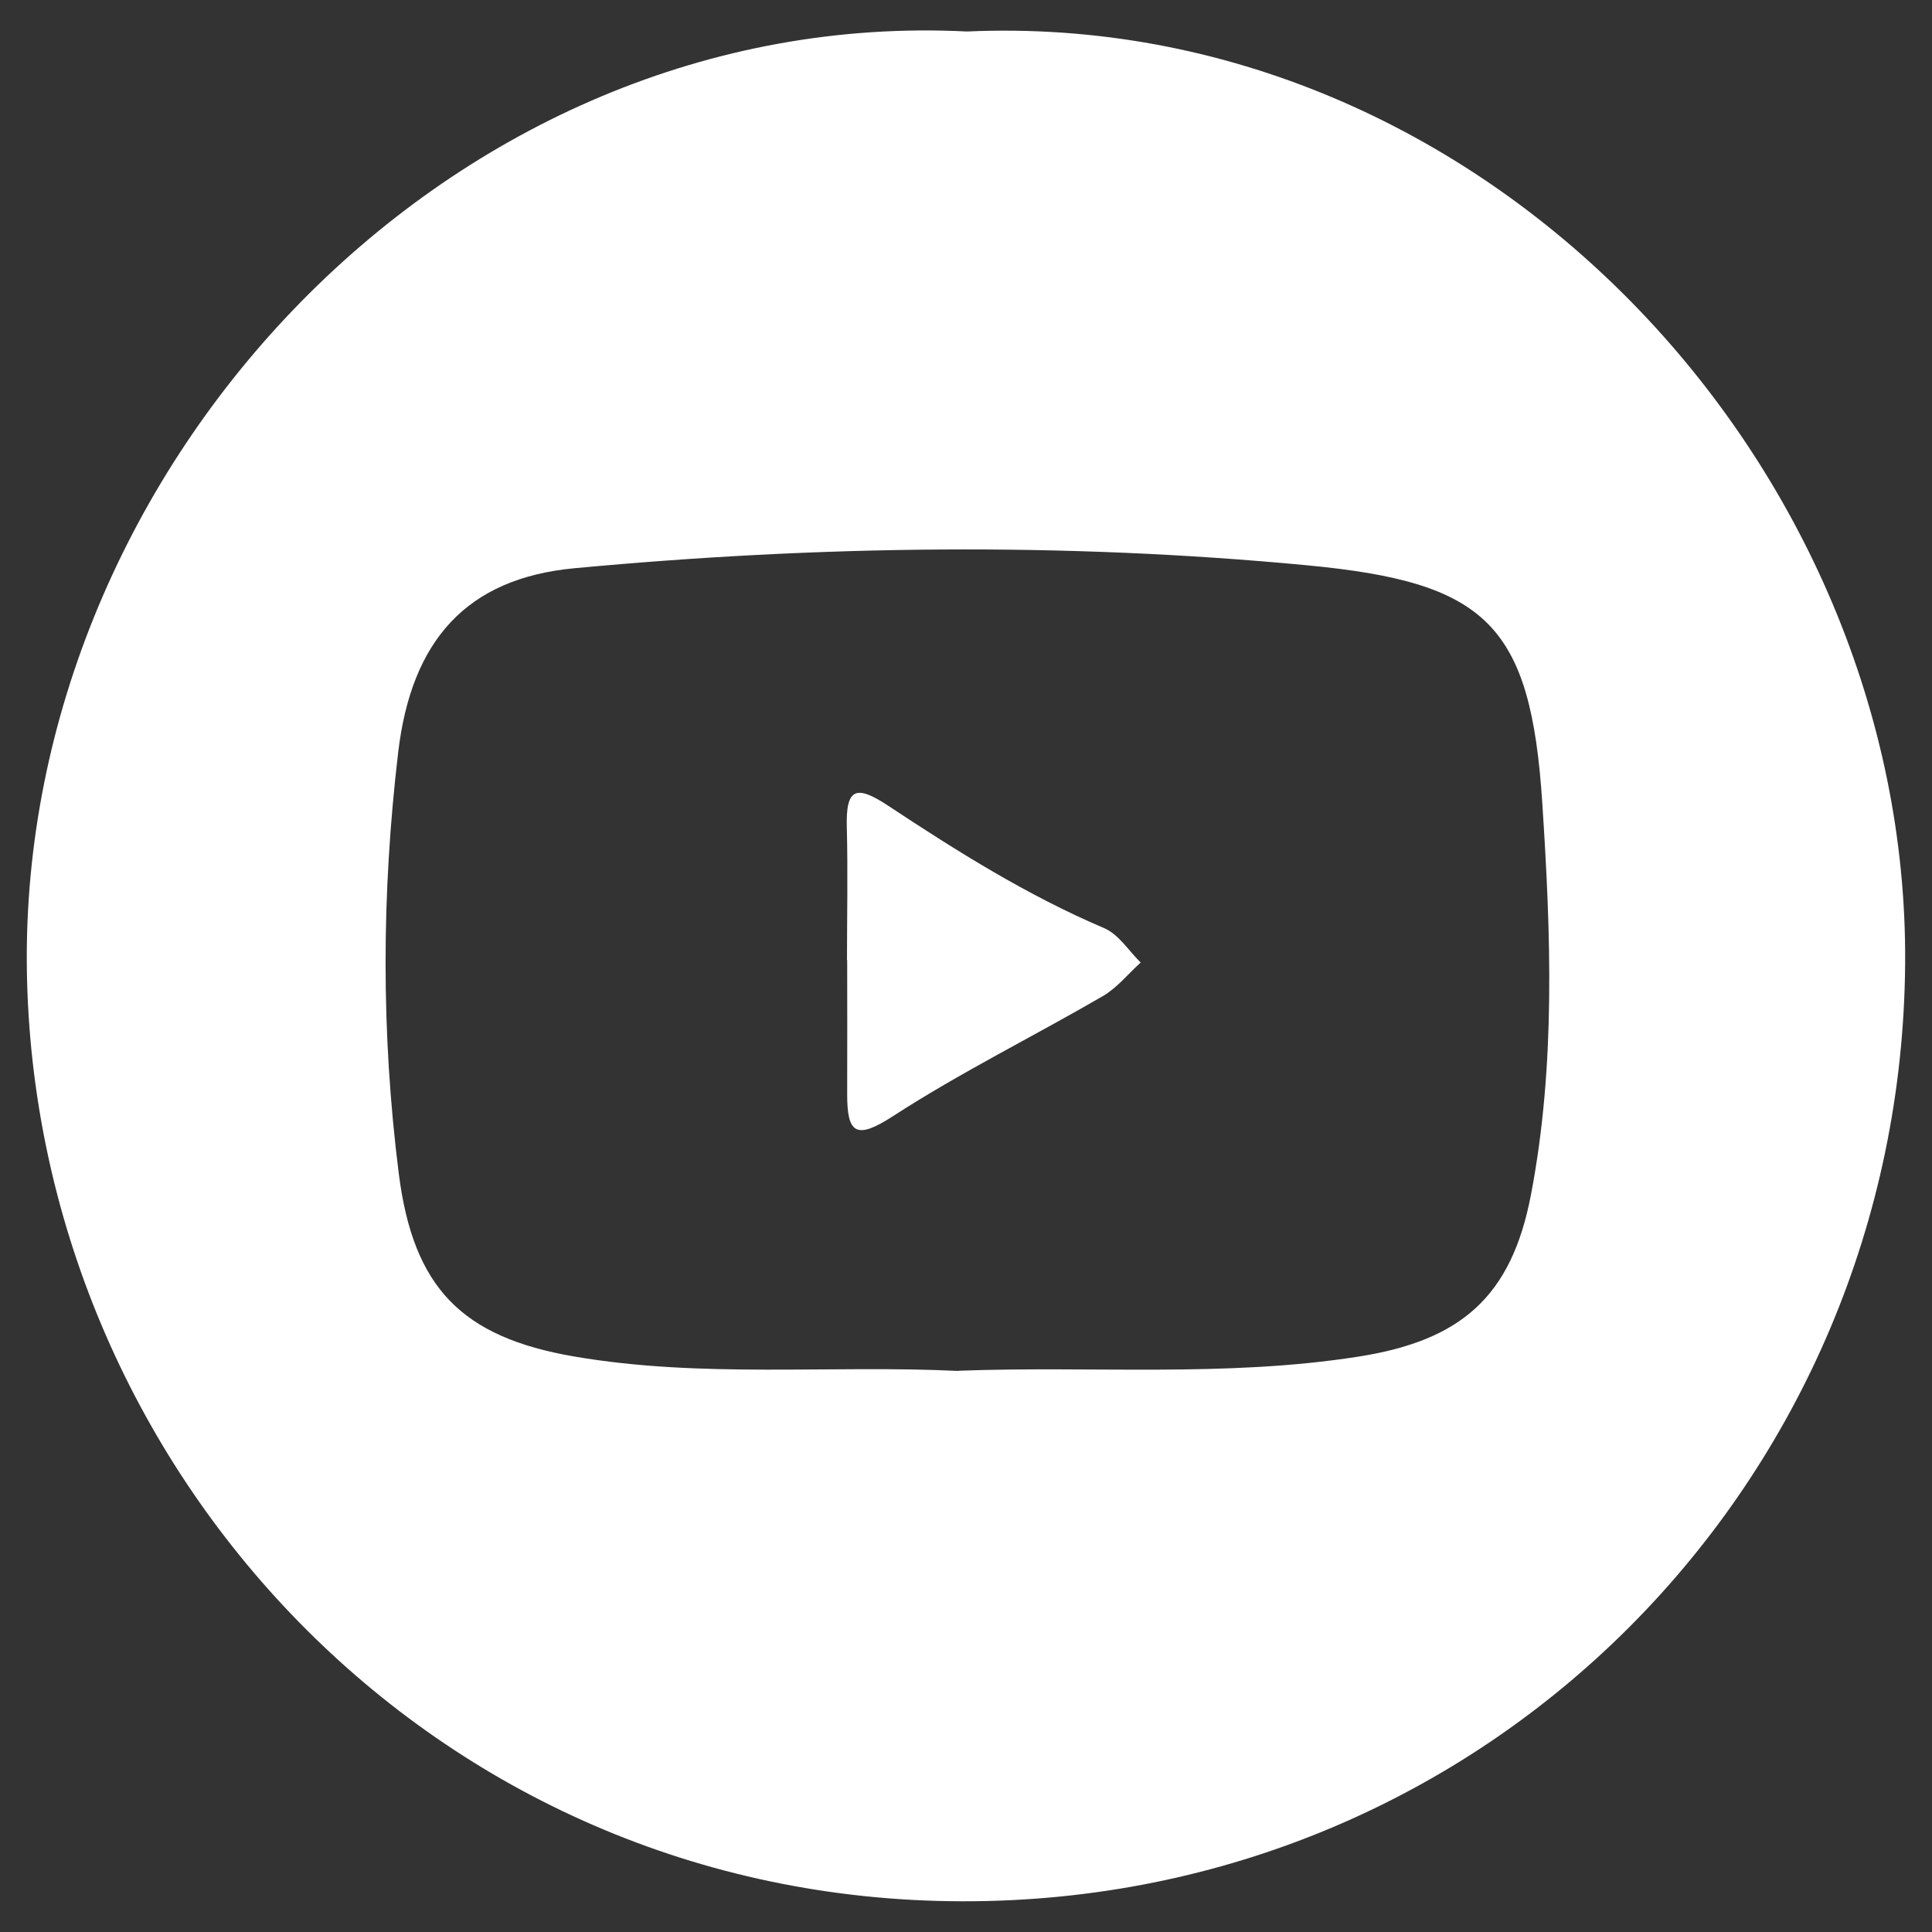 <?xml version="1.0" encoding="UTF-8"?><svg id="a" xmlns="http://www.w3.org/2000/svg" viewBox="0 0 100 100"><rect x="0" y="0" width="100" height="100" fill="#333333" stroke="none"/><defs><style>.b{fill:#fff;}</style></defs><path class="b" d="m50.05,1.63c26.72-1.19,48.74,22.39,48.56,48.22-.19,26.81-21.58,48.62-48.81,48.56-27.39-.05-48.06-22.45-48.41-48.25C1.04,24.03,23.43.29,50.05,1.63Zm-.43,69.32c6.89-.26,13.79.35,20.68-.73,5.31-.83,7.93-3.09,8.94-8.37,1.29-6.73,1.03-13.53.59-20.26-.6-9.31-2.92-11.45-12.17-12.33-12.63-1.2-25.28-1.03-37.91.15-5.62.52-8.46,3.76-9.14,9.53-.86,7.28-.89,14.51.03,21.8.75,5.92,3.26,8.47,9.07,9.47,6.63,1.14,13.28.43,19.91.75Z"/><path class="b" d="m43.84,49.69c0-2.3.05-4.6-.01-6.9-.05-2.01.49-2.18,2.15-1.08,3.57,2.36,7.2,4.64,11.17,6.33.75.32,1.27,1.17,1.89,1.78-.65.59-1.22,1.31-1.96,1.74-3.6,2.09-7.35,3.94-10.84,6.2-1.94,1.26-2.4.92-2.39-1.17.01-2.3,0-4.6,0-6.9h-.02Z"/></svg>